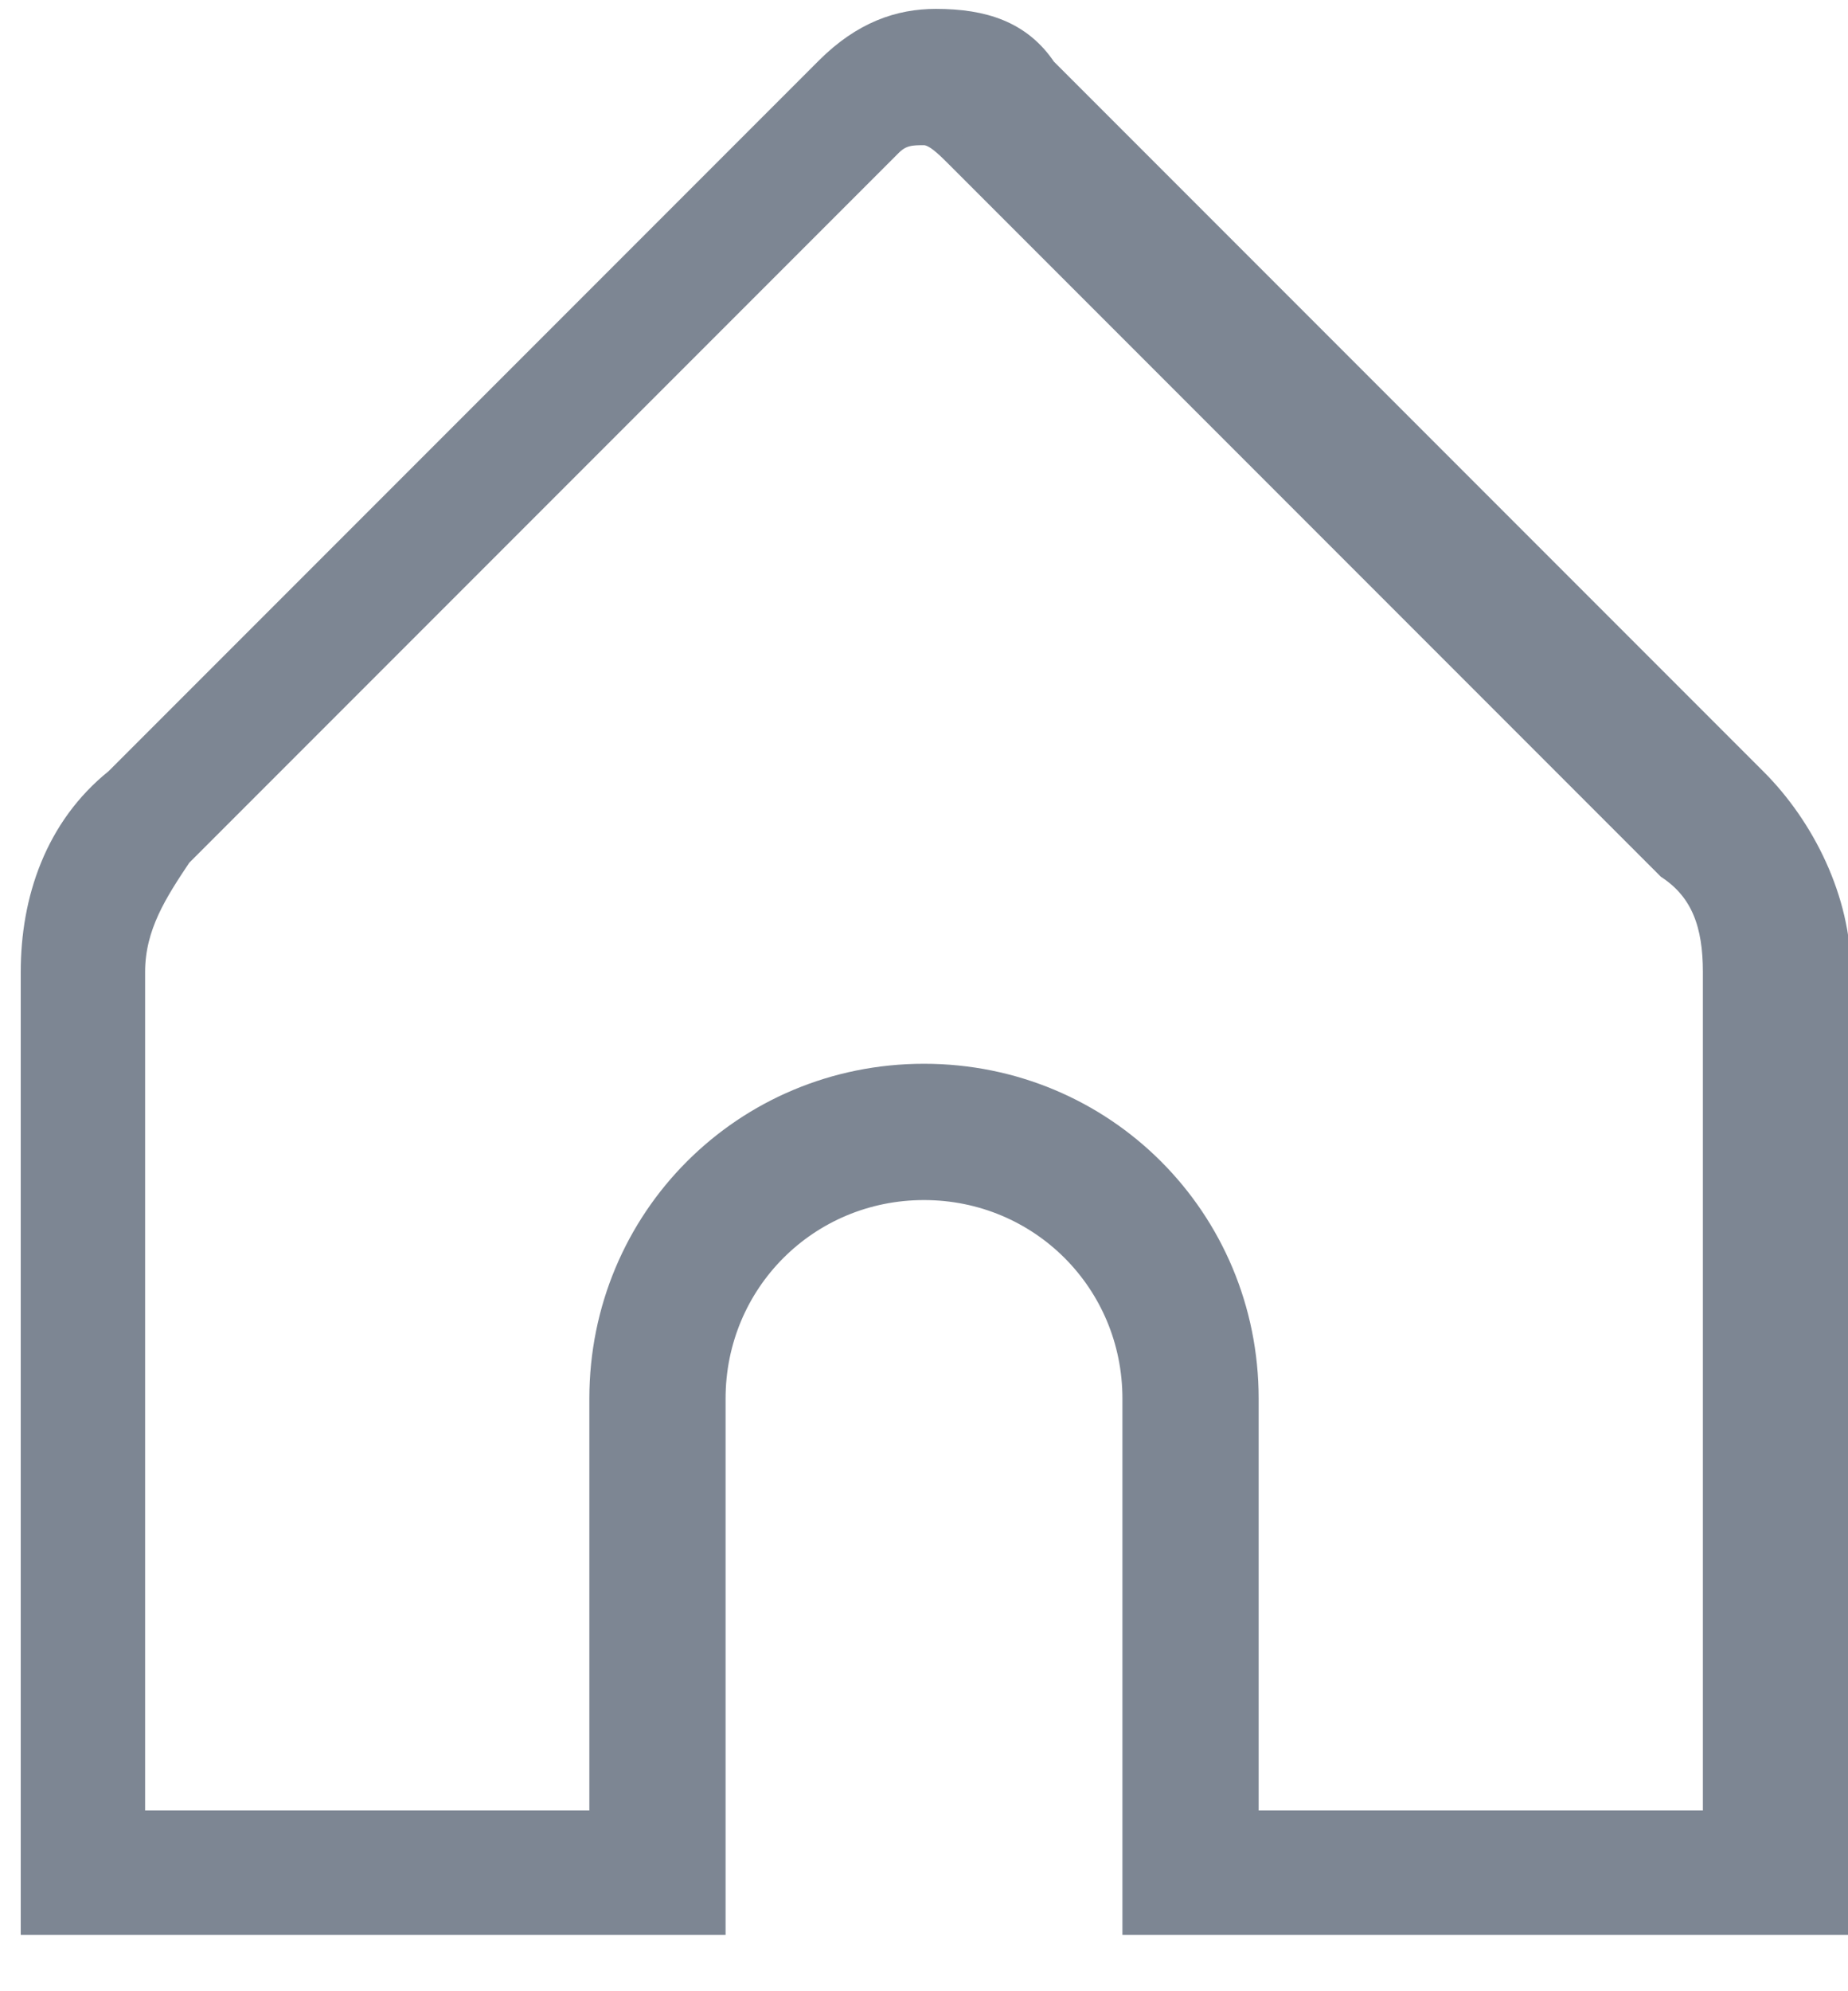 <?xml version="1.0" encoding="utf-8"?>
<!-- Generator: Adobe Illustrator 24.1.1, SVG Export Plug-In . SVG Version: 6.00 Build 0)  -->
<svg version="1.1" id="Layer_1" xmlns="http://www.w3.org/2000/svg" xmlns:xlink="http://www.w3.org/1999/xlink" x="0px" y="0px"
	 viewBox="0 0 15.6 16.8" style="enable-background:new 0 0 15.6 16.8;" xml:space="preserve">
<style type="text/css">
	.st0{fill:#7D8693;stroke:#7D8693;stroke-width:0.25;stroke-miterlimit:10;}
</style>
<path class="st0" d="M15.4,16.2H9.6v-4.4c0-1-0.8-1.8-1.8-1.8S6,10.8,6,11.8v4.4H0.3v-8C0.3,7.6,0.5,7,1,6.6l6-6
	c0.3-0.3,0.6-0.4,0.9-0.4l0,0c0.4,0,0.7,0.1,0.9,0.4l6,6c0.4,0.4,0.7,1,0.7,1.6v8H15.4z M10.5,15.4h4V8.2c0-0.4-0.1-0.7-0.4-0.9
	l-6-6C8,1.2,7.9,1.1,7.8,1.1l0,0c-0.1,0-0.2,0-0.3,0.1l-6,6c-0.2,0.3-0.4,0.6-0.4,1v7.2h4v-3.6c0-1.5,1.2-2.7,2.7-2.7
	s2.7,1.2,2.7,2.7V15.4z"/>
</svg>
